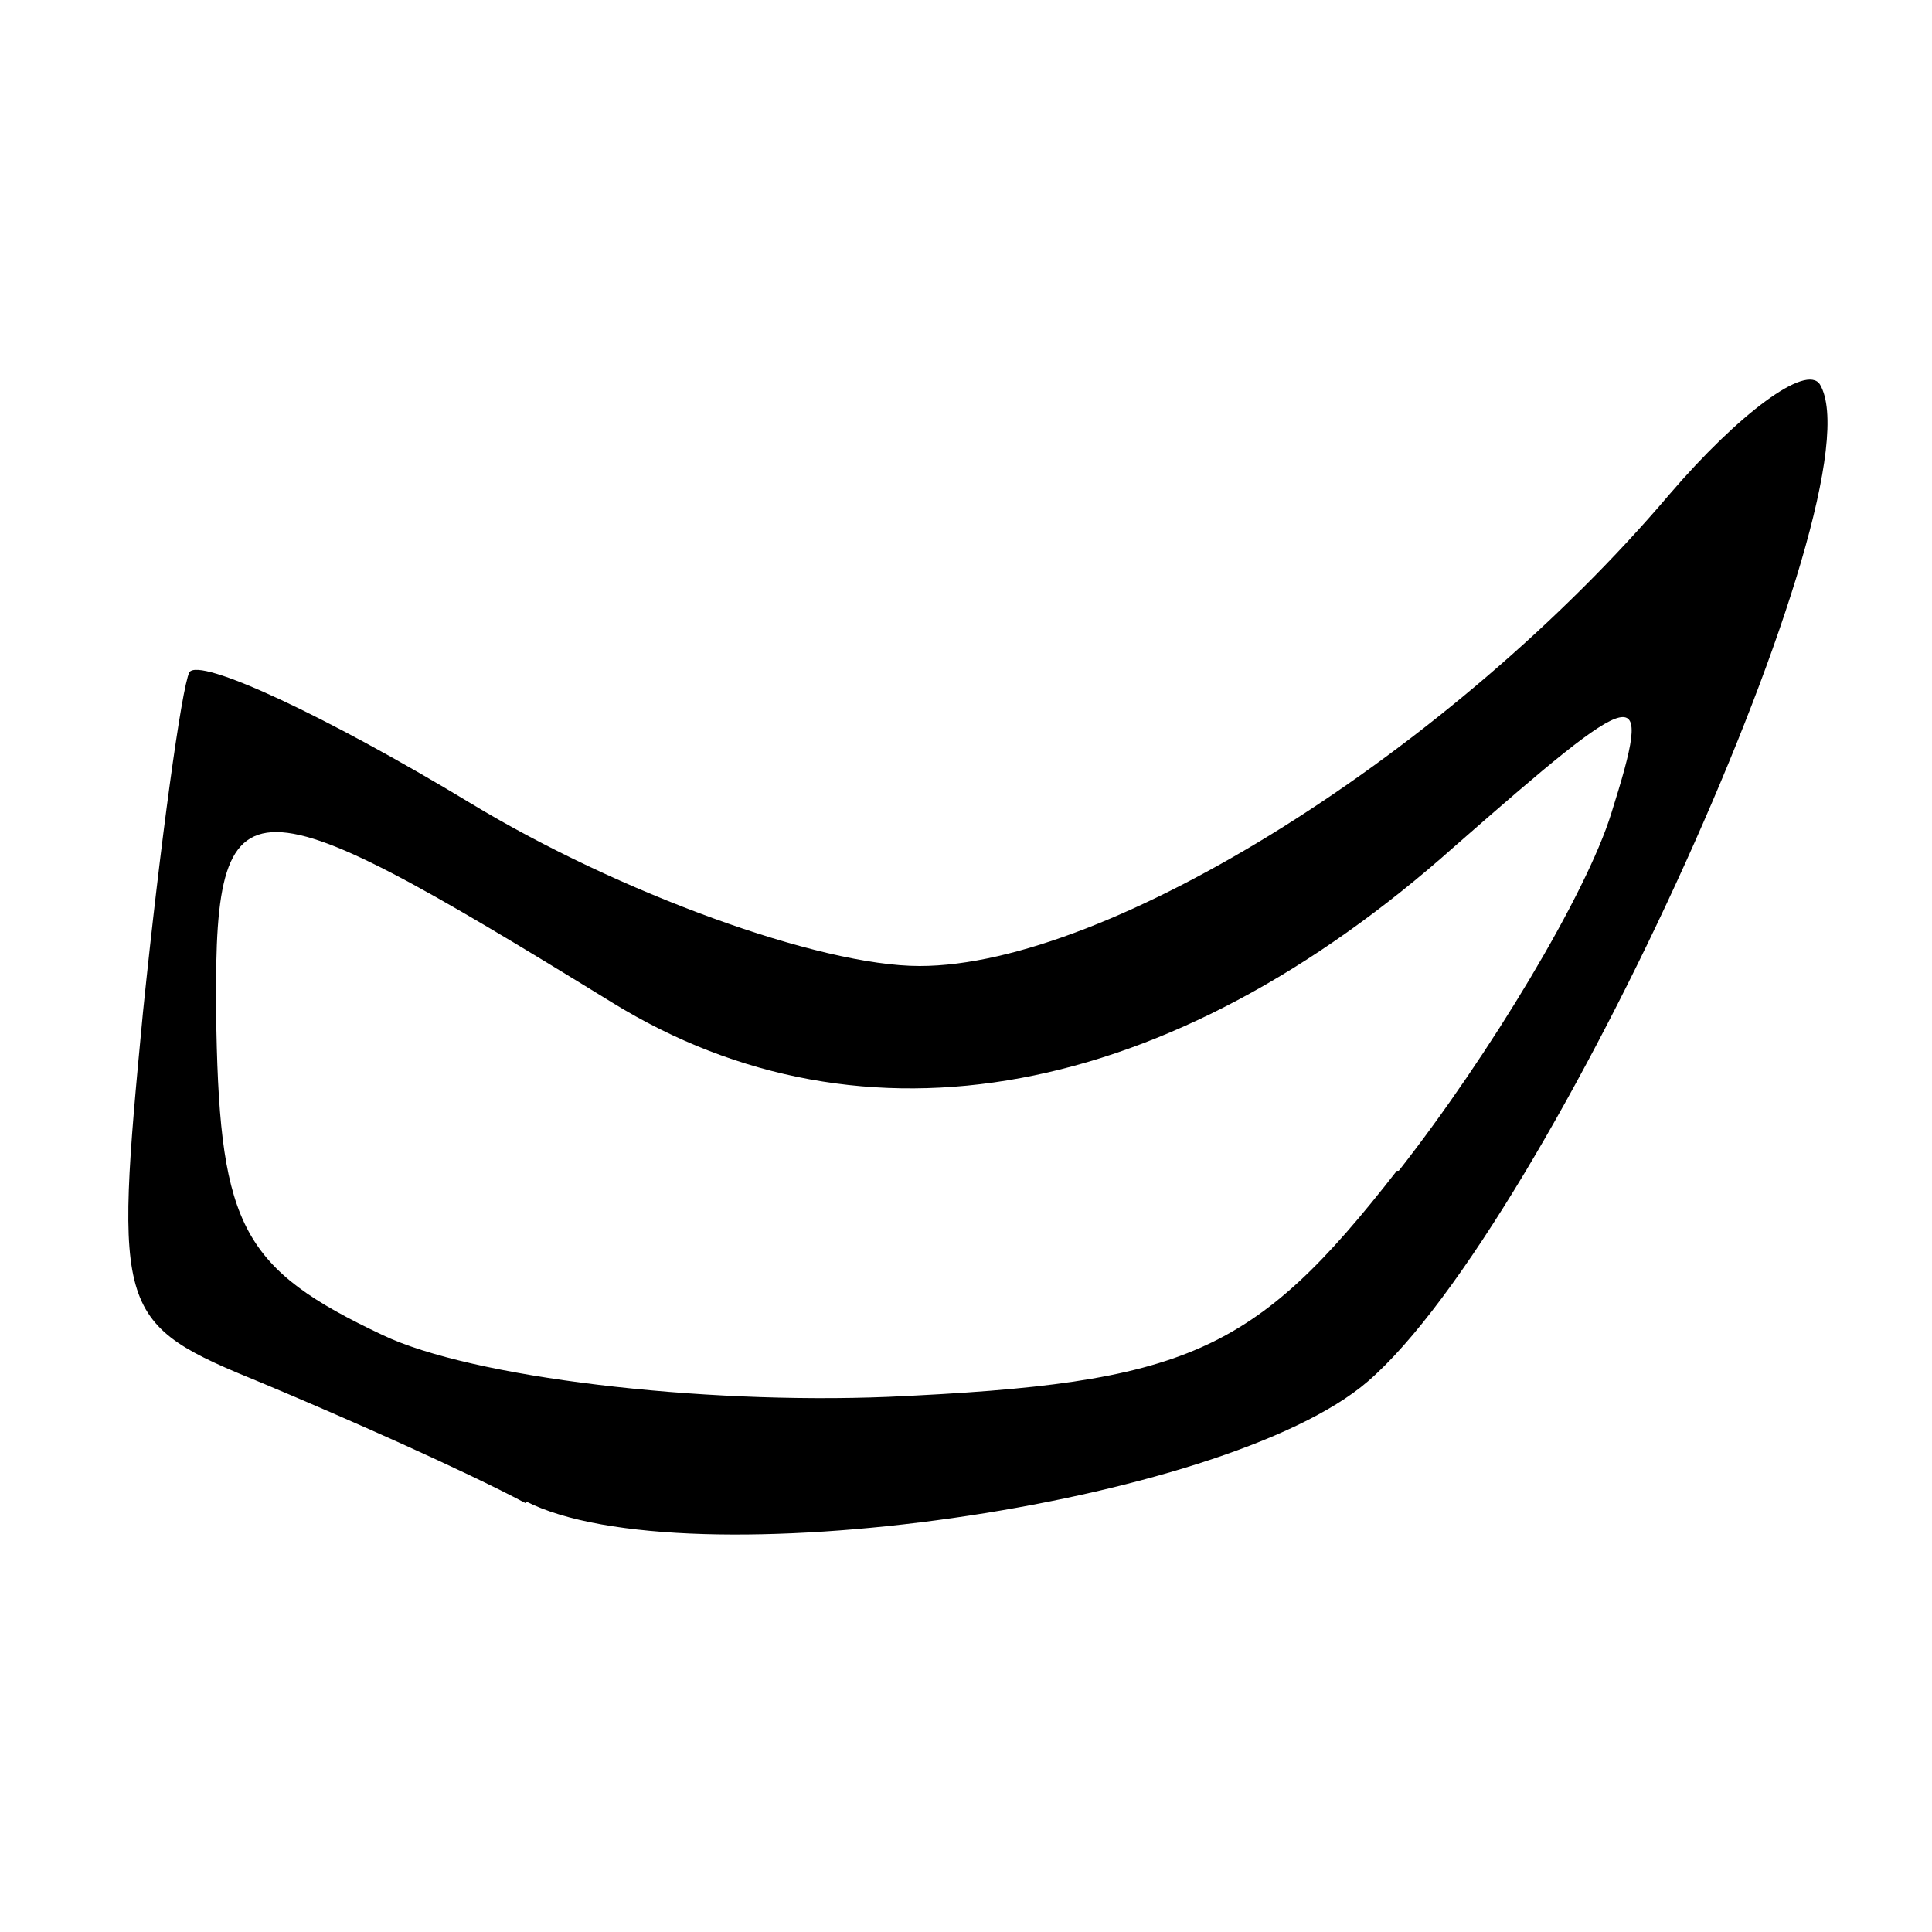 ﻿<?xml version="1.0" encoding="utf-8" standalone="no"?>
<svg xmlns:dc="http://purl.org/dc/elements/1.1/" xmlns:cc="http://creativecommons.org/ns#" xmlns:rdf="http://www.w3.org/1999/02/22-rdf-syntax-ns#" xmlns:svg="http://www.w3.org/2000/svg" xmlns="http://www.w3.org/2000/svg" xmlns:sodipodi="http://sodipodi.sourceforge.net/DTD/sodipodi-0.dtd" xmlns:inkscape="http://www.inkscape.org/namespaces/inkscape" height="1" version="1.1" width="1" id="svg2" inkscape:version="0.91 r13725" sodipodi:docname="化石碎片.svg">
  <defs id="defs6">
    <pattern width="1" height="1" id="化石碎片" patternContentUnits="objectBoundingBox">
      <path style="fill:#000000" d="M 0.272,0.778 C 0.24,0.761 0.179,0.734 0.136,0.716 0.06,0.685 0.059,0.681 0.074,0.524 0.083,0.436 0.094,0.356 0.098,0.348 c 0.005,-0.008 0.07,0.022 0.146,0.068 0.076,0.046 0.18,0.084 0.232,0.084 0.098,0 0.275,-0.111 0.388,-0.244 0.036,-0.042 0.071,-0.068 0.078,-0.057 0.032,0.054 -0.14,0.435 -0.234,0.516 -0.074,0.064 -0.354,0.104 -0.436,0.062 z M 0.724,0.606 c 0.047,-0.06 0.097,-0.143 0.11,-0.185 0.022,-0.07 0.016,-0.068 -0.081,0.017 -0.148,0.132 -0.306,0.161 -0.436,0.081 -0.195,-0.12 -0.207,-0.12 -0.205,0.014 0.002,0.102 0.014,0.124 0.086,0.158 0.046,0.022 0.164,0.036 0.262,0.032 0.154,-0.007 0.189,-0.022 0.263,-0.117 z" id="path32417" inkscape:connector-curvature="0" />
    </pattern>
  </defs>
  <sodipodi:namedview pagecolor="#ffffff" bordercolor="#666666" borderopacity="1" objecttolerance="10" gridtolerance="10" guidetolerance="10" inkscape:pageopacity="0" inkscape:pageshadow="2" inkscape:window-width="1600" inkscape:window-height="838" id="namedview4" showgrid="false" inkscape:zoom="256" inkscape:cx="0.52141164" inkscape:cy="0.41484576" inkscape:window-x="-8" inkscape:window-y="-8" inkscape:window-maximized="1" inkscape:current-layer="svg2" />
  <path style="fill:#000000" d="M 0.272,0.778 C 0.24,0.761 0.179,0.734 0.136,0.716 0.06,0.685 0.059,0.681 0.074,0.524 0.083,0.436 0.094,0.356 0.098,0.348 c 0.005,-0.008 0.07,0.022 0.146,0.068 0.076,0.046 0.18,0.084 0.232,0.084 0.098,0 0.275,-0.111 0.388,-0.244 0.036,-0.042 0.071,-0.068 0.078,-0.057 0.032,0.054 -0.14,0.435 -0.234,0.516 -0.074,0.064 -0.354,0.104 -0.436,0.062 z M 0.724,0.606 c 0.047,-0.06 0.097,-0.143 0.11,-0.185 0.022,-0.07 0.016,-0.068 -0.081,0.017 -0.148,0.132 -0.306,0.161 -0.436,0.081 -0.195,-0.12 -0.207,-0.12 -0.205,0.014 0.002,0.102 0.014,0.124 0.086,0.158 0.046,0.022 0.164,0.036 0.262,0.032 0.154,-0.007 0.189,-0.022 0.263,-0.117 z" id="path32417" inkscape:connector-curvature="0" />
</svg>
